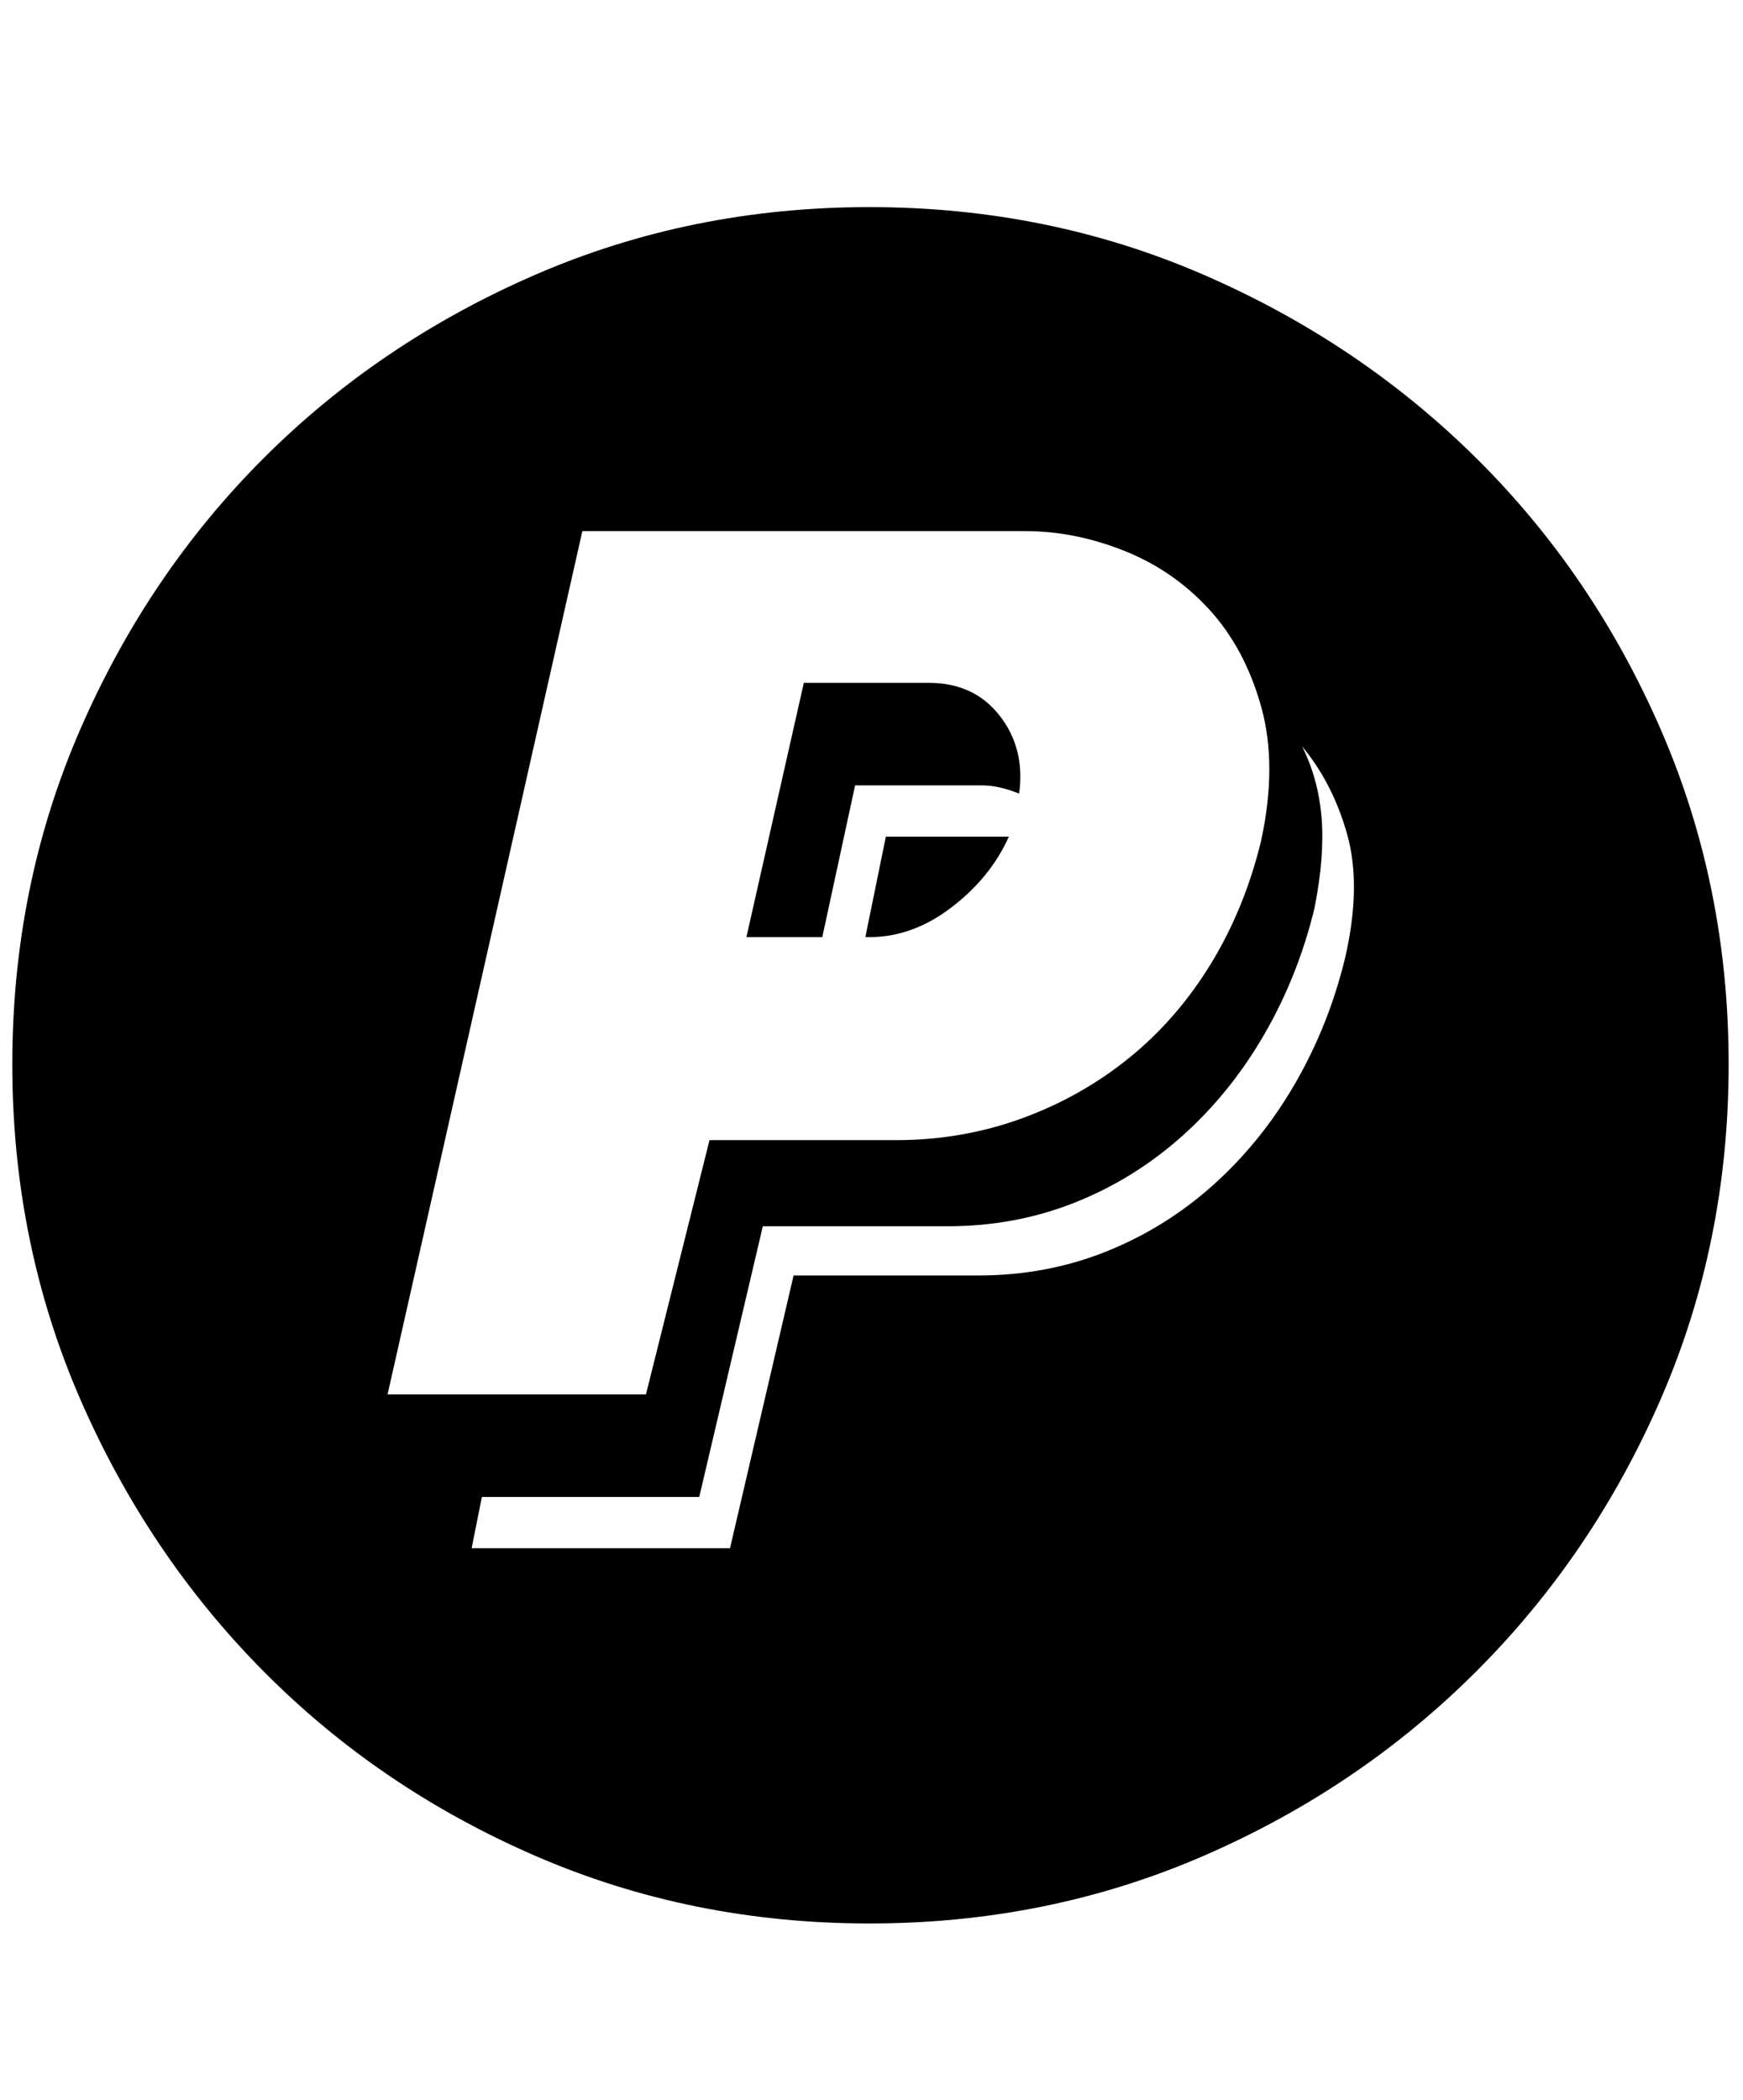 <svg xmlns="http://www.w3.org/2000/svg" viewBox="0 0 425 512"><path d="M246 204q-4.5 10-14 17.25t-20 7.25h-1l5-24.5h30zm-45.5 24.5H182l14-62h30.5q11 0 17.25 8t4.75 19q-5-2-9-2h-31zm11.5-178q43.5 0 81.5 16.5t66.5 44.75T405 178t16.5 81.5T405 341t-45 66.5-66.5 45T212 469t-81.5-16.5-66.25-45T19.5 341 3 259.5 19.5 178t44.75-66.25T130.5 67 212 50.5zM94.5 340h63l15.5-62h45.5q16 0 30.5-5.25T275.25 258t20-23 12.25-30q4-18.5 0-32.75t-12.75-23.75T274 134.25t-24-4.75H142zM328 233.5q4-17.5.5-30t-11-21.5q4 8 4.75 17.5t-1.75 22q-4 16.5-12.25 30.75t-20 24.75T262 293.25 231 299h-45l-15.5 66h-53l-2.5 12.5h63l15.5-66.5h45q16.5 0 31-5.75T295.75 289t20-24.75T328 233.5z"/></svg>